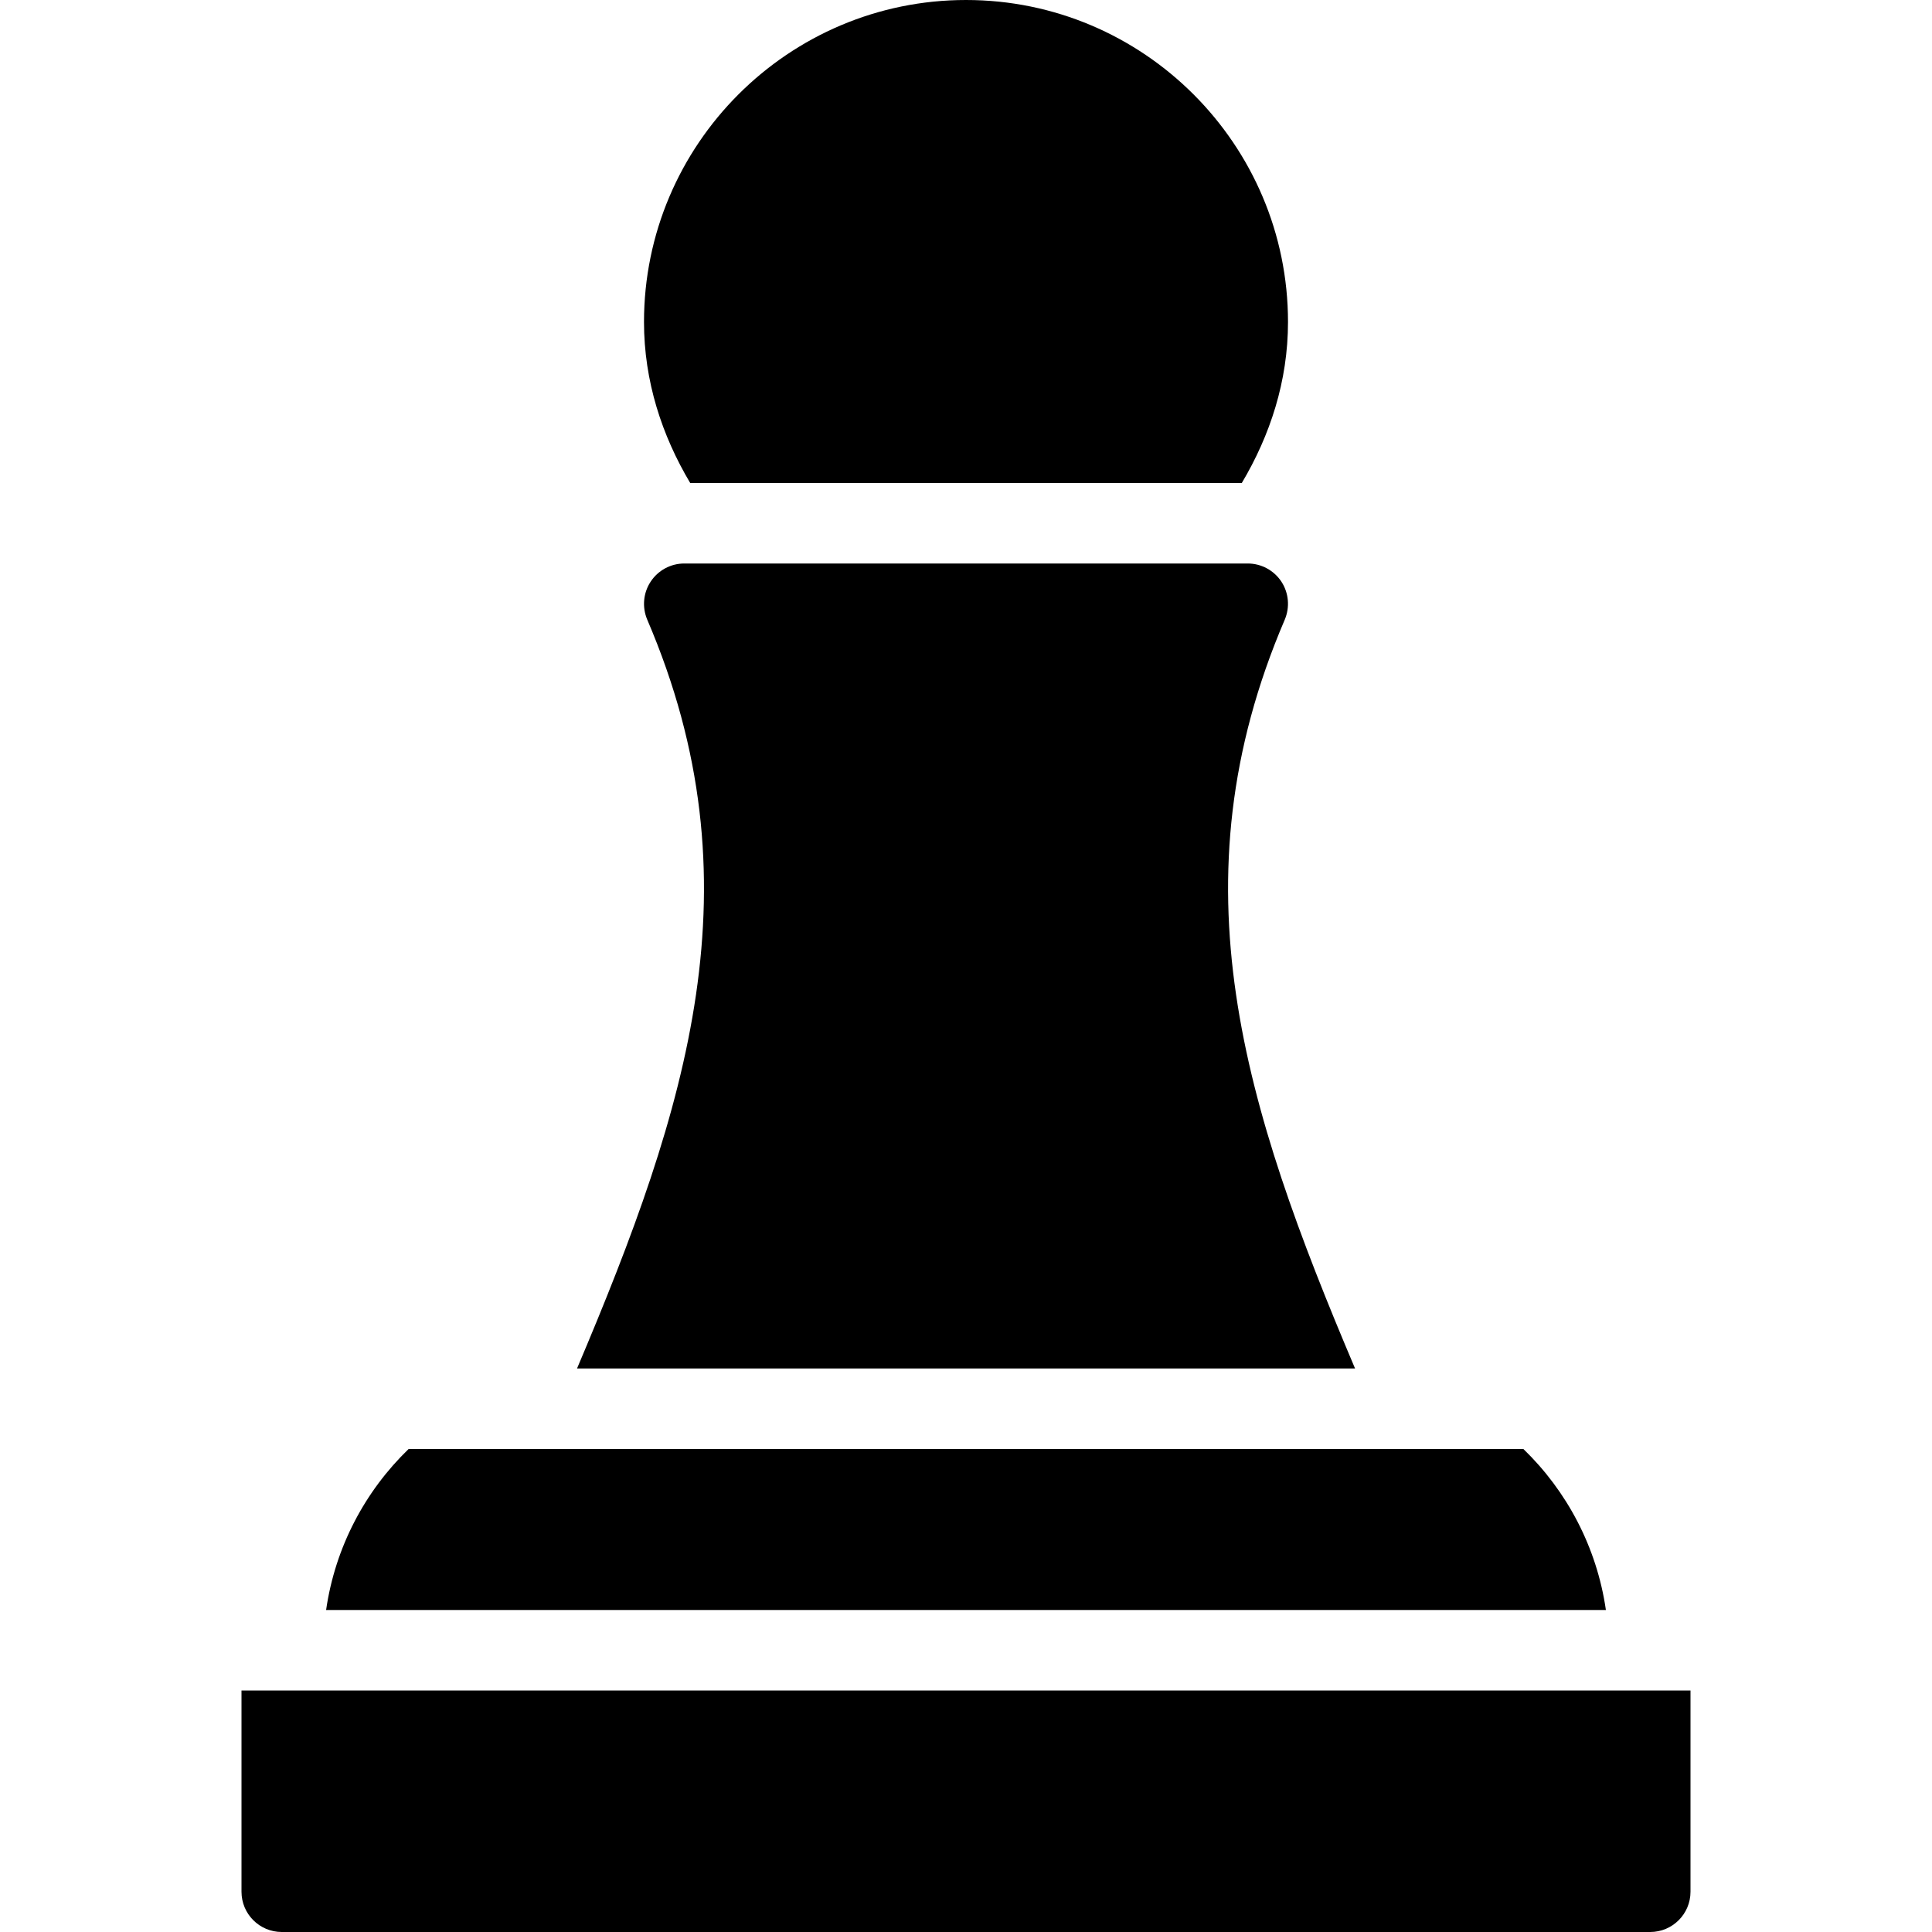 <?xml version="1.0" encoding="utf-8"?>
<!-- Generator: Adobe Illustrator 19.2.0, SVG Export Plug-In . SVG Version: 6.00 Build 0)  -->
<svg version="1.1" xmlns="http://www.w3.org/2000/svg" xmlns:xlink="http://www.w3.org/1999/xlink" x="0px" y="0px" width="24px"
	 height="24px" viewBox="0 0 24 24" enable-background="new 0 0 24 24" xml:space="preserve">
<g id="Filled_Icons">
	<g>
		<path d="M16.833,17c-1.378-3.25-2.273-6.036-0.873-9.303c0.065-0.154,0.05-0.332-0.043-0.473C15.825,7.085,15.668,7,15.5,7h-7
			C8.332,7,8.175,7.085,8.083,7.225C7.99,7.365,7.975,7.543,8.04,7.697C9.441,10.964,8.546,13.75,7.168,17H16.833z"/>
		<path d="M18.924,18H5.076c-0.54,0.522-0.912,1.218-1.025,2h15.898C19.836,19.219,19.464,18.522,18.924,18z"/>
		<path d="M15.426,6C15.777,5.41,16,4.736,16,4c0-2.205-1.794-4-4-4S8,1.795,8,4c0,0.736,0.223,1.41,0.574,2H15.426z"/>
		<path d="M3,21v2.5C3,23.776,3.224,24,3.5,24h17c0.276,0,0.5-0.224,0.5-0.5V21H3z"/>
	</g>
</g>
<g id="invisble_shape">
	<rect fill="none" width="24" height="24"/>
</g>
</svg>
